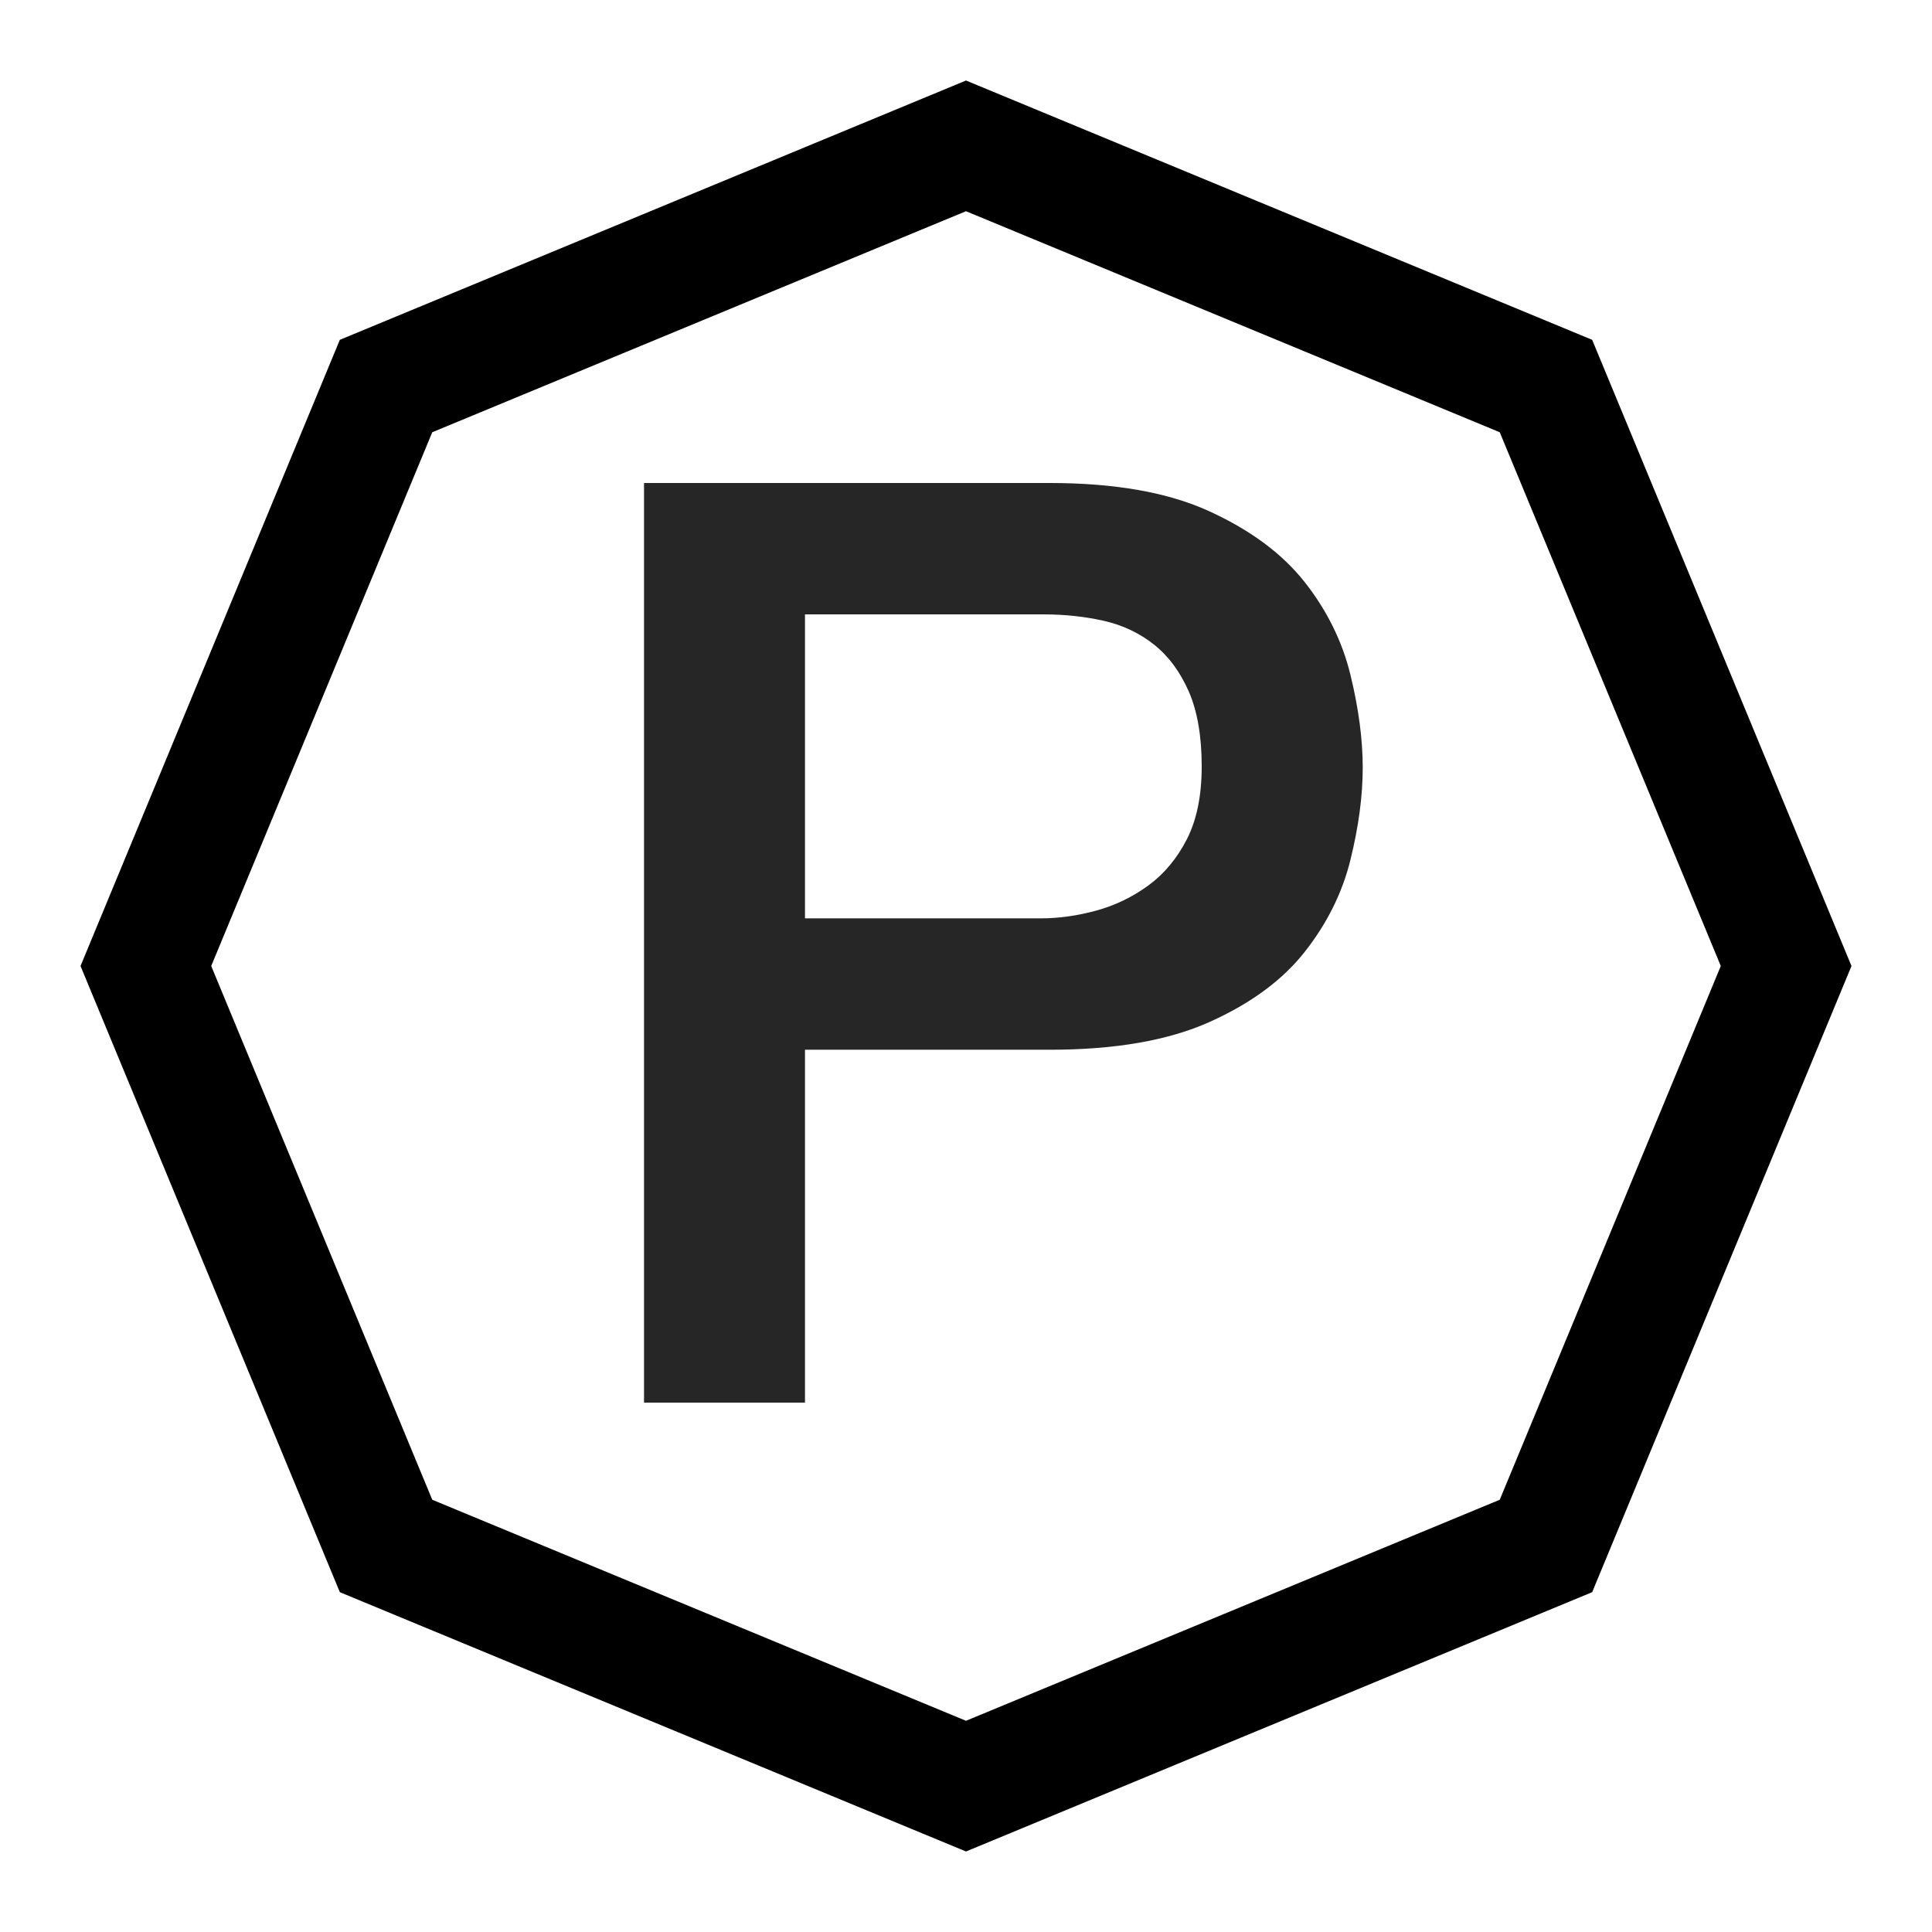 <?xml version="1.0" encoding="UTF-8"?>
<svg width="32px" height="32px" viewBox="0 0 32 32" version="1.1" xmlns="http://www.w3.org/2000/svg" xmlns:xlink="http://www.w3.org/1999/xlink">
    <title>编组 33备份</title>
    <g id="页面-1" stroke="none" stroke-width="1" fill="none" fill-rule="evenodd">
        <g id="编组-33备份">
            <g id="icon-yiliao" fill="#000000" fill-rule="nonzero" opacity="0">
                <rect id="Rectangle-path" x="0" y="0" width="32" height="32"></rect>
            </g>
            <path d="M16,2.416 L6.394,6.394 L2.416,16 L6.394,25.606 L16,29.584 L25.606,25.606 L29.584,16 L25.606,6.394 L16,2.416 Z" id="形状结合" stroke="#000000" stroke-width="2"></path>
            <path d="M13.333,23.232 L13.333,17.387 L17.387,17.387 C18.468,17.387 19.349,17.234 20.032,16.928 C20.715,16.622 21.241,16.235 21.611,15.765 C21.98,15.296 22.233,14.788 22.368,14.24 C22.503,13.692 22.571,13.184 22.571,12.715 C22.571,12.245 22.503,11.733 22.368,11.179 C22.233,10.624 21.98,10.112 21.611,9.643 C21.241,9.173 20.715,8.782 20.032,8.469 C19.349,8.156 18.468,8 17.387,8 L17.387,8 L10.667,8 L10.667,23.232 L13.333,23.232 Z M17.237,15.211 L13.333,15.211 L13.333,10.176 L17.28,10.176 C17.636,10.176 17.97,10.212 18.283,10.283 C18.596,10.354 18.873,10.485 19.115,10.677 C19.356,10.869 19.548,11.129 19.691,11.456 C19.833,11.783 19.904,12.196 19.904,12.693 C19.904,13.177 19.822,13.579 19.659,13.899 C19.495,14.219 19.282,14.475 19.019,14.667 C18.756,14.859 18.468,14.997 18.155,15.083 C17.842,15.168 17.536,15.211 17.237,15.211 L17.237,15.211 Z" id="P" fill="#262626" fill-rule="nonzero"></path>
        </g>
    </g>
</svg>